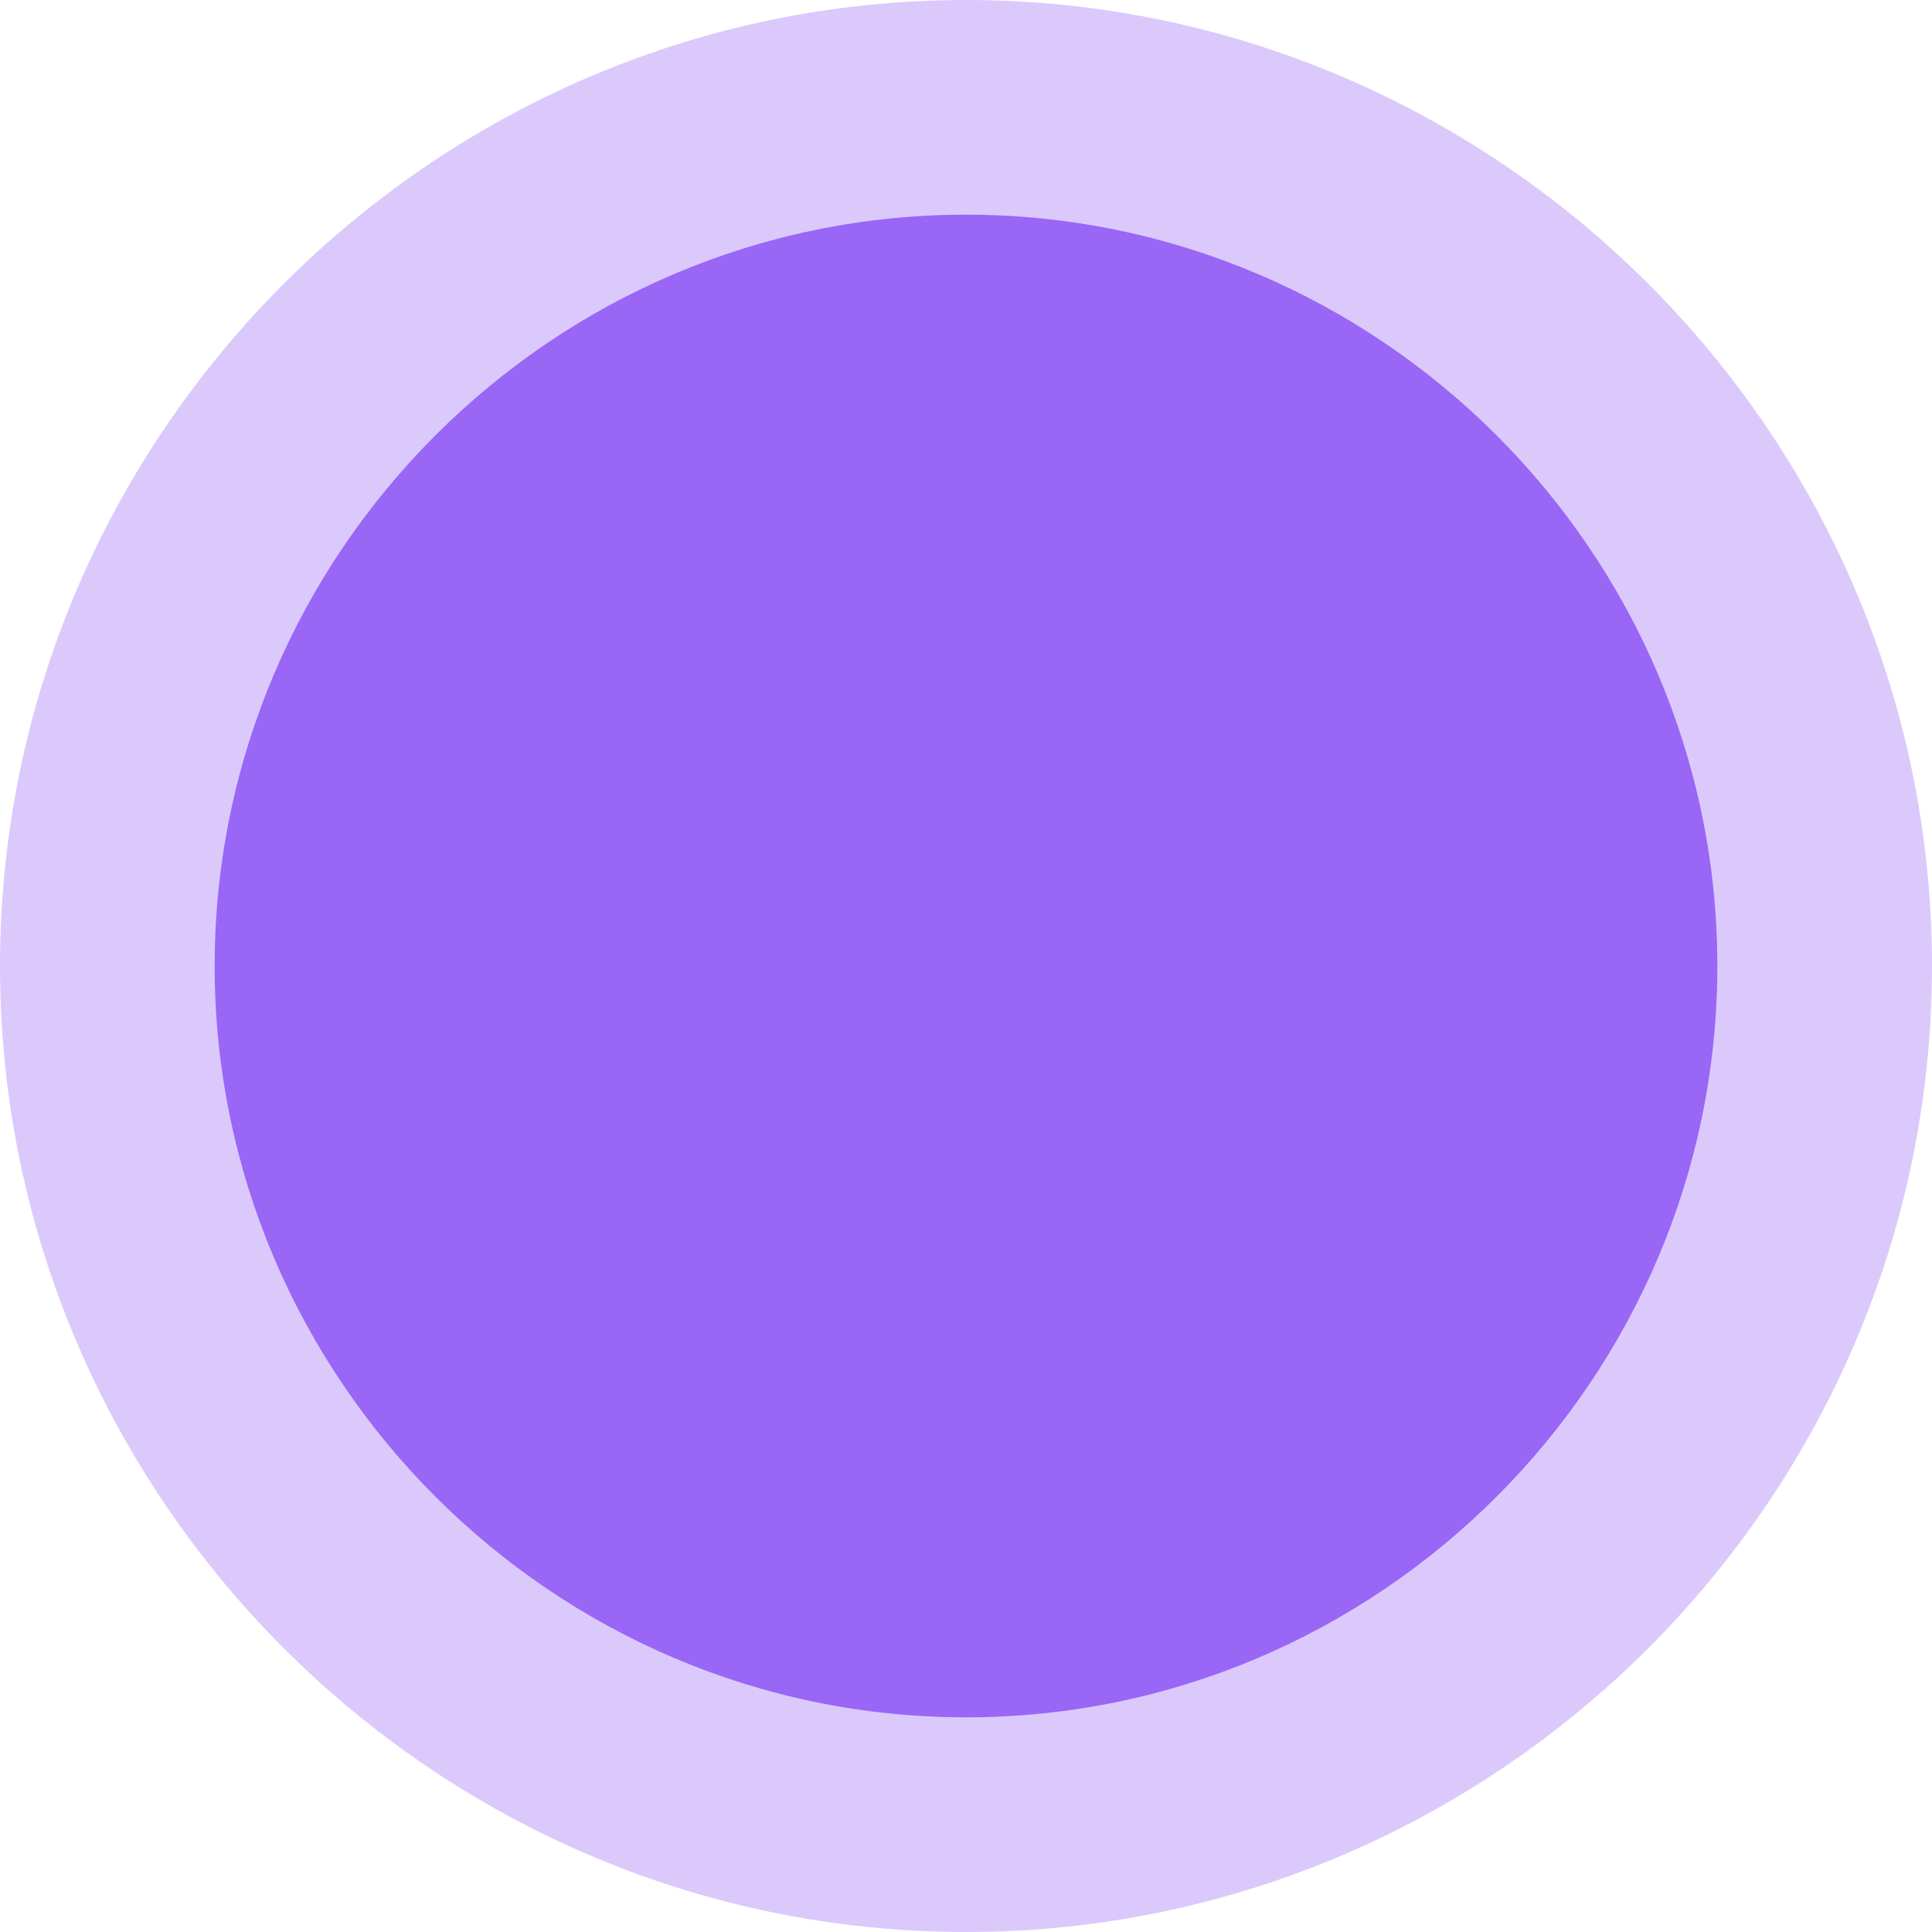 <?xml version="1.0" encoding="utf-8"?>
<!-- Generator: Adobe Illustrator 24.1.0, SVG Export Plug-In . SVG Version: 6.00 Build 0)  -->
<svg version="1.1" id="图层_1" xmlns="http://www.w3.org/2000/svg" xmlns:xlink="http://www.w3.org/1999/xlink" x="0px" y="0px"
	 viewBox="0 0 36 36" style="enable-background:new 0 0 36 36;" xml:space="preserve">
<style type="text/css">
	.st0{fill:none;}
	.st1{opacity:0.349;fill-rule:evenodd;clip-rule:evenodd;fill:#9966F6;enable-background:new    ;}
	.st2{fill-rule:evenodd;clip-rule:evenodd;fill:#9966F6;}
</style>
<g>
	<rect y="0" class="st0" width="36" height="36"/>
	<path class="st1" d="M18,0c9.9,0,18,8.1,18,18s-8.1,18-18,18S0,27.9,0,18S8.1,0,18,0z"/>
	<path class="st2" d="M18,4c7.7,0,14,6.3,14,14s-6.3,14-14,14S4,25.7,4,18S10.3,4,18,4z"/>
</g>
</svg>
